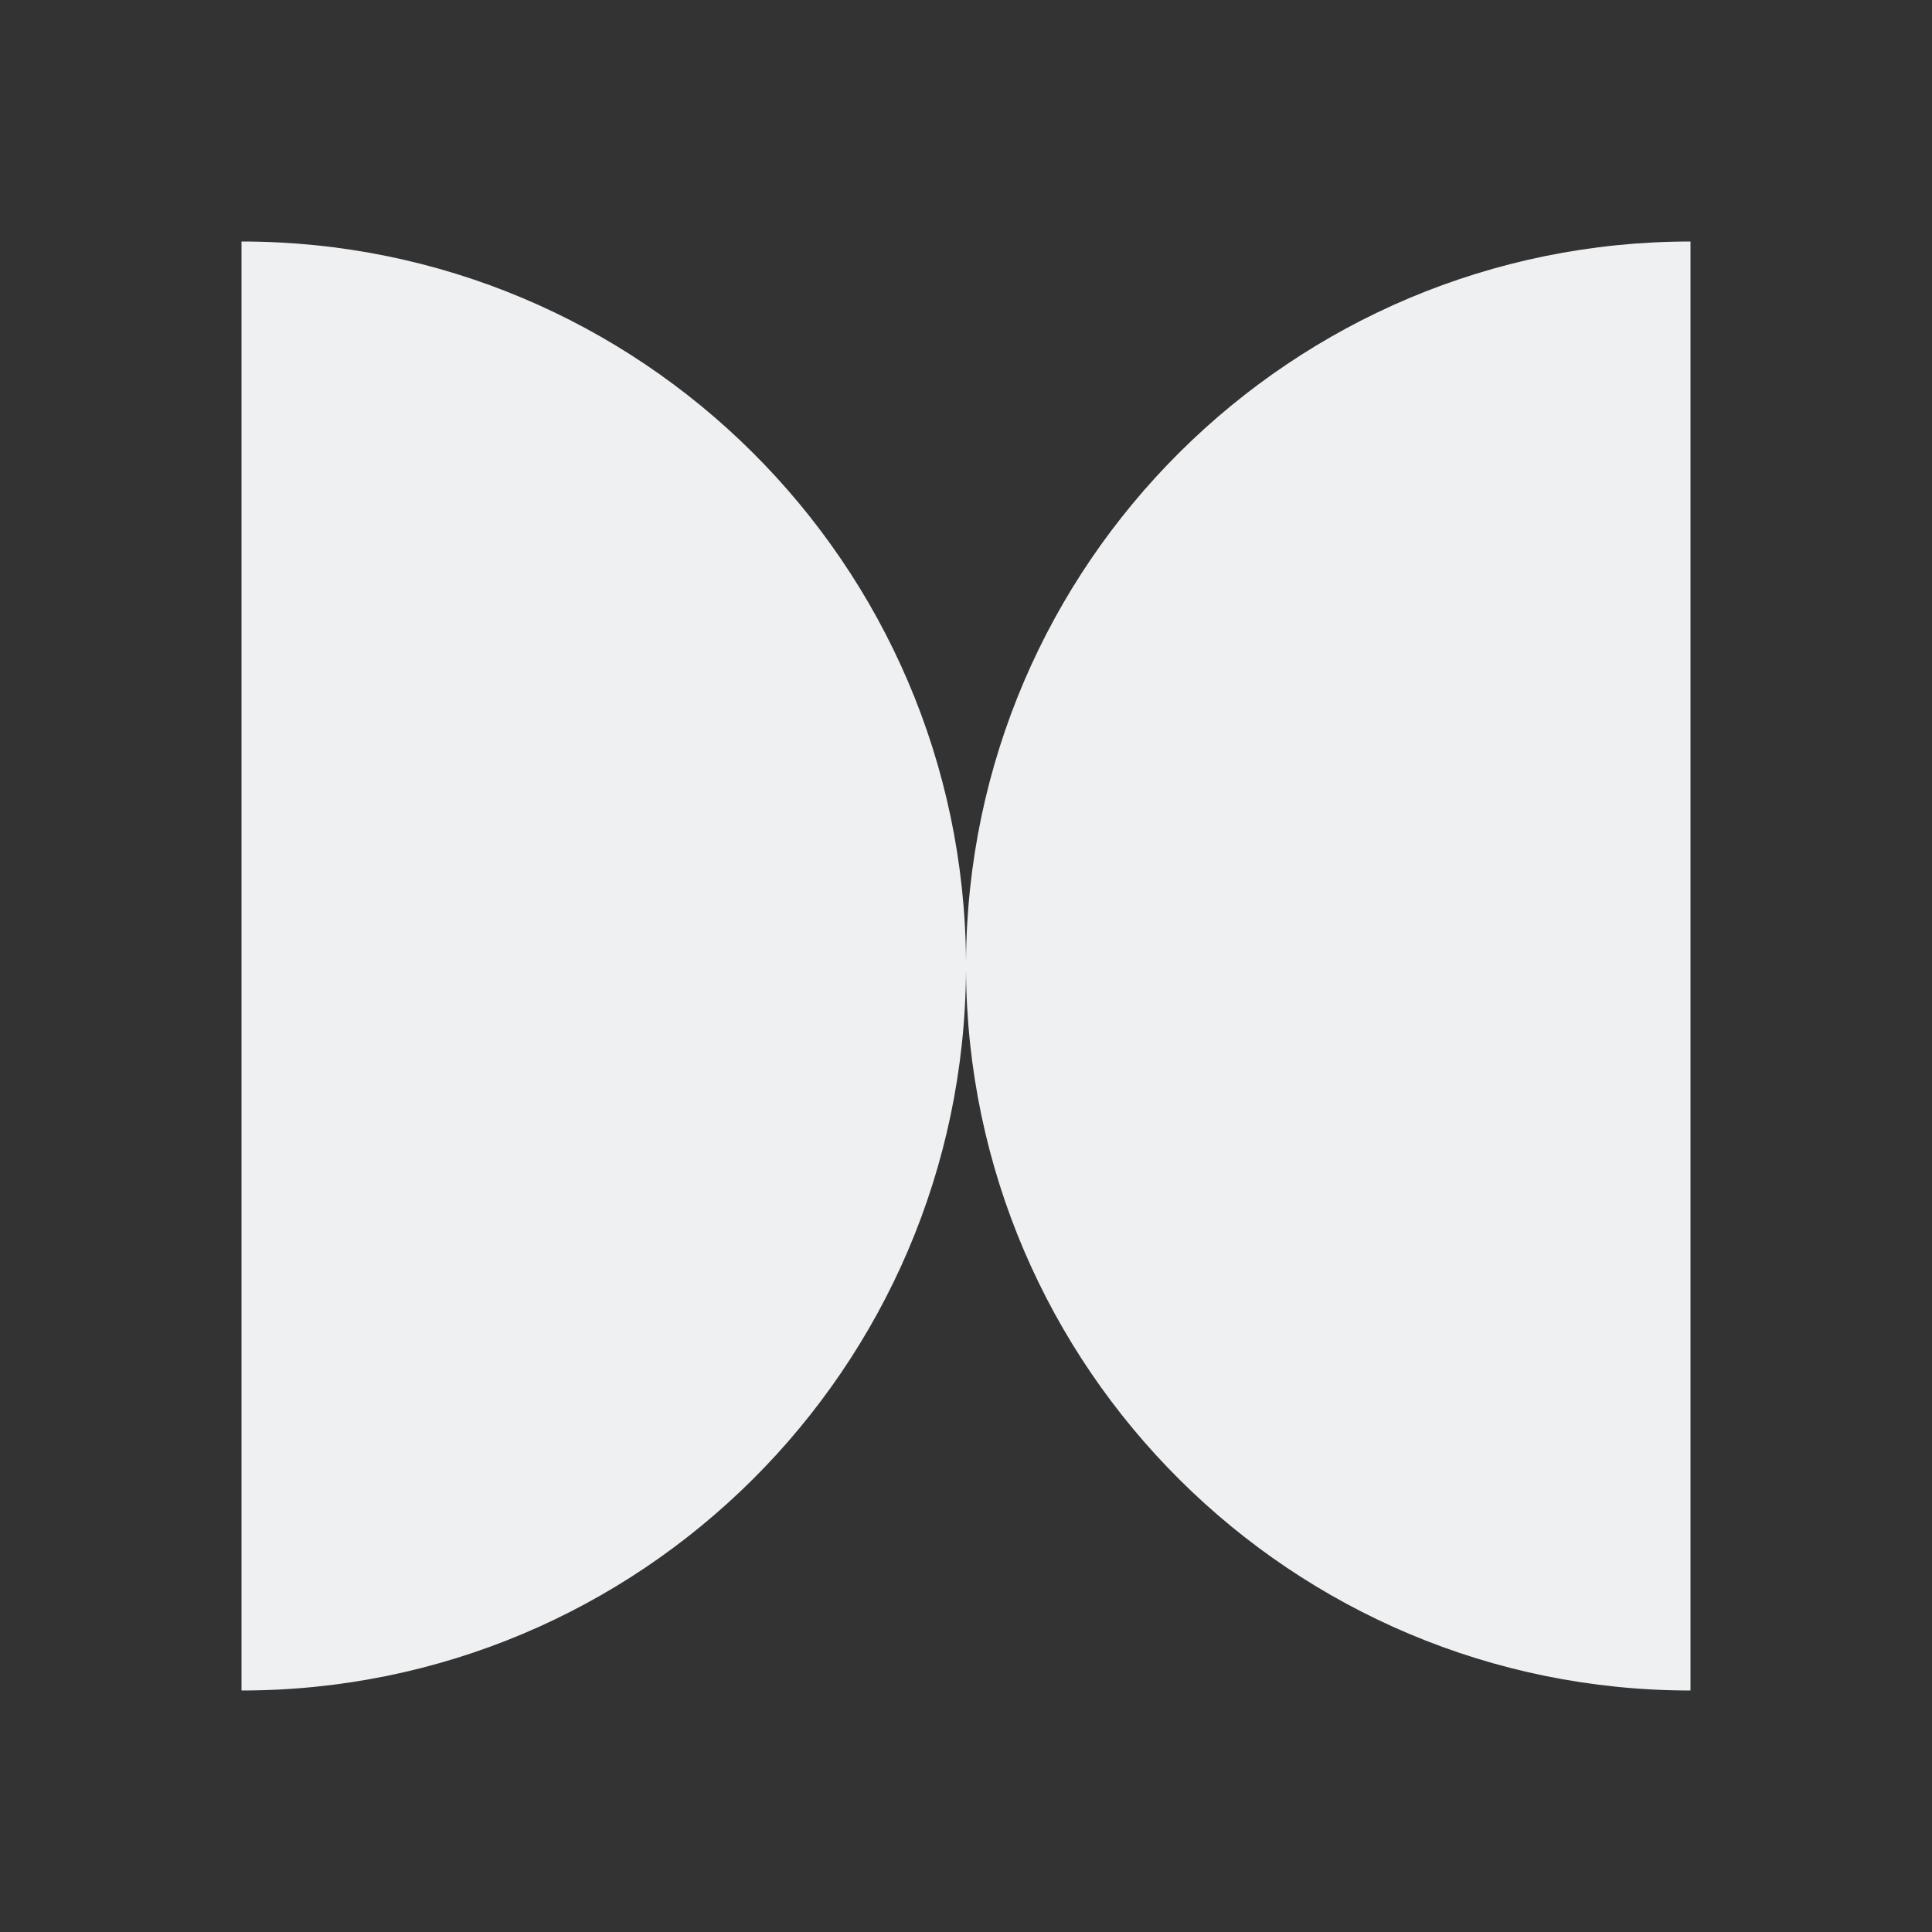 <svg width="200" height="200" viewBox="0 0 200 200" fill="none" xmlns="http://www.w3.org/2000/svg">
<rect x="0" y="0" width="200" height="200" fill="#333333" stroke="none"/>
<path fill-rule="evenodd" clip-rule="evenodd" d="M100 99.581C100.226 58.352 133.718 25 175 25L175 100L175 175C133.718 175 100.226 141.648 100 100.419C99.774 141.648 66.282 175 25 175L25 100L25 25C66.282 25 99.774 58.352 100 99.581Z" fill="#EEF0F1"/>
</svg>
